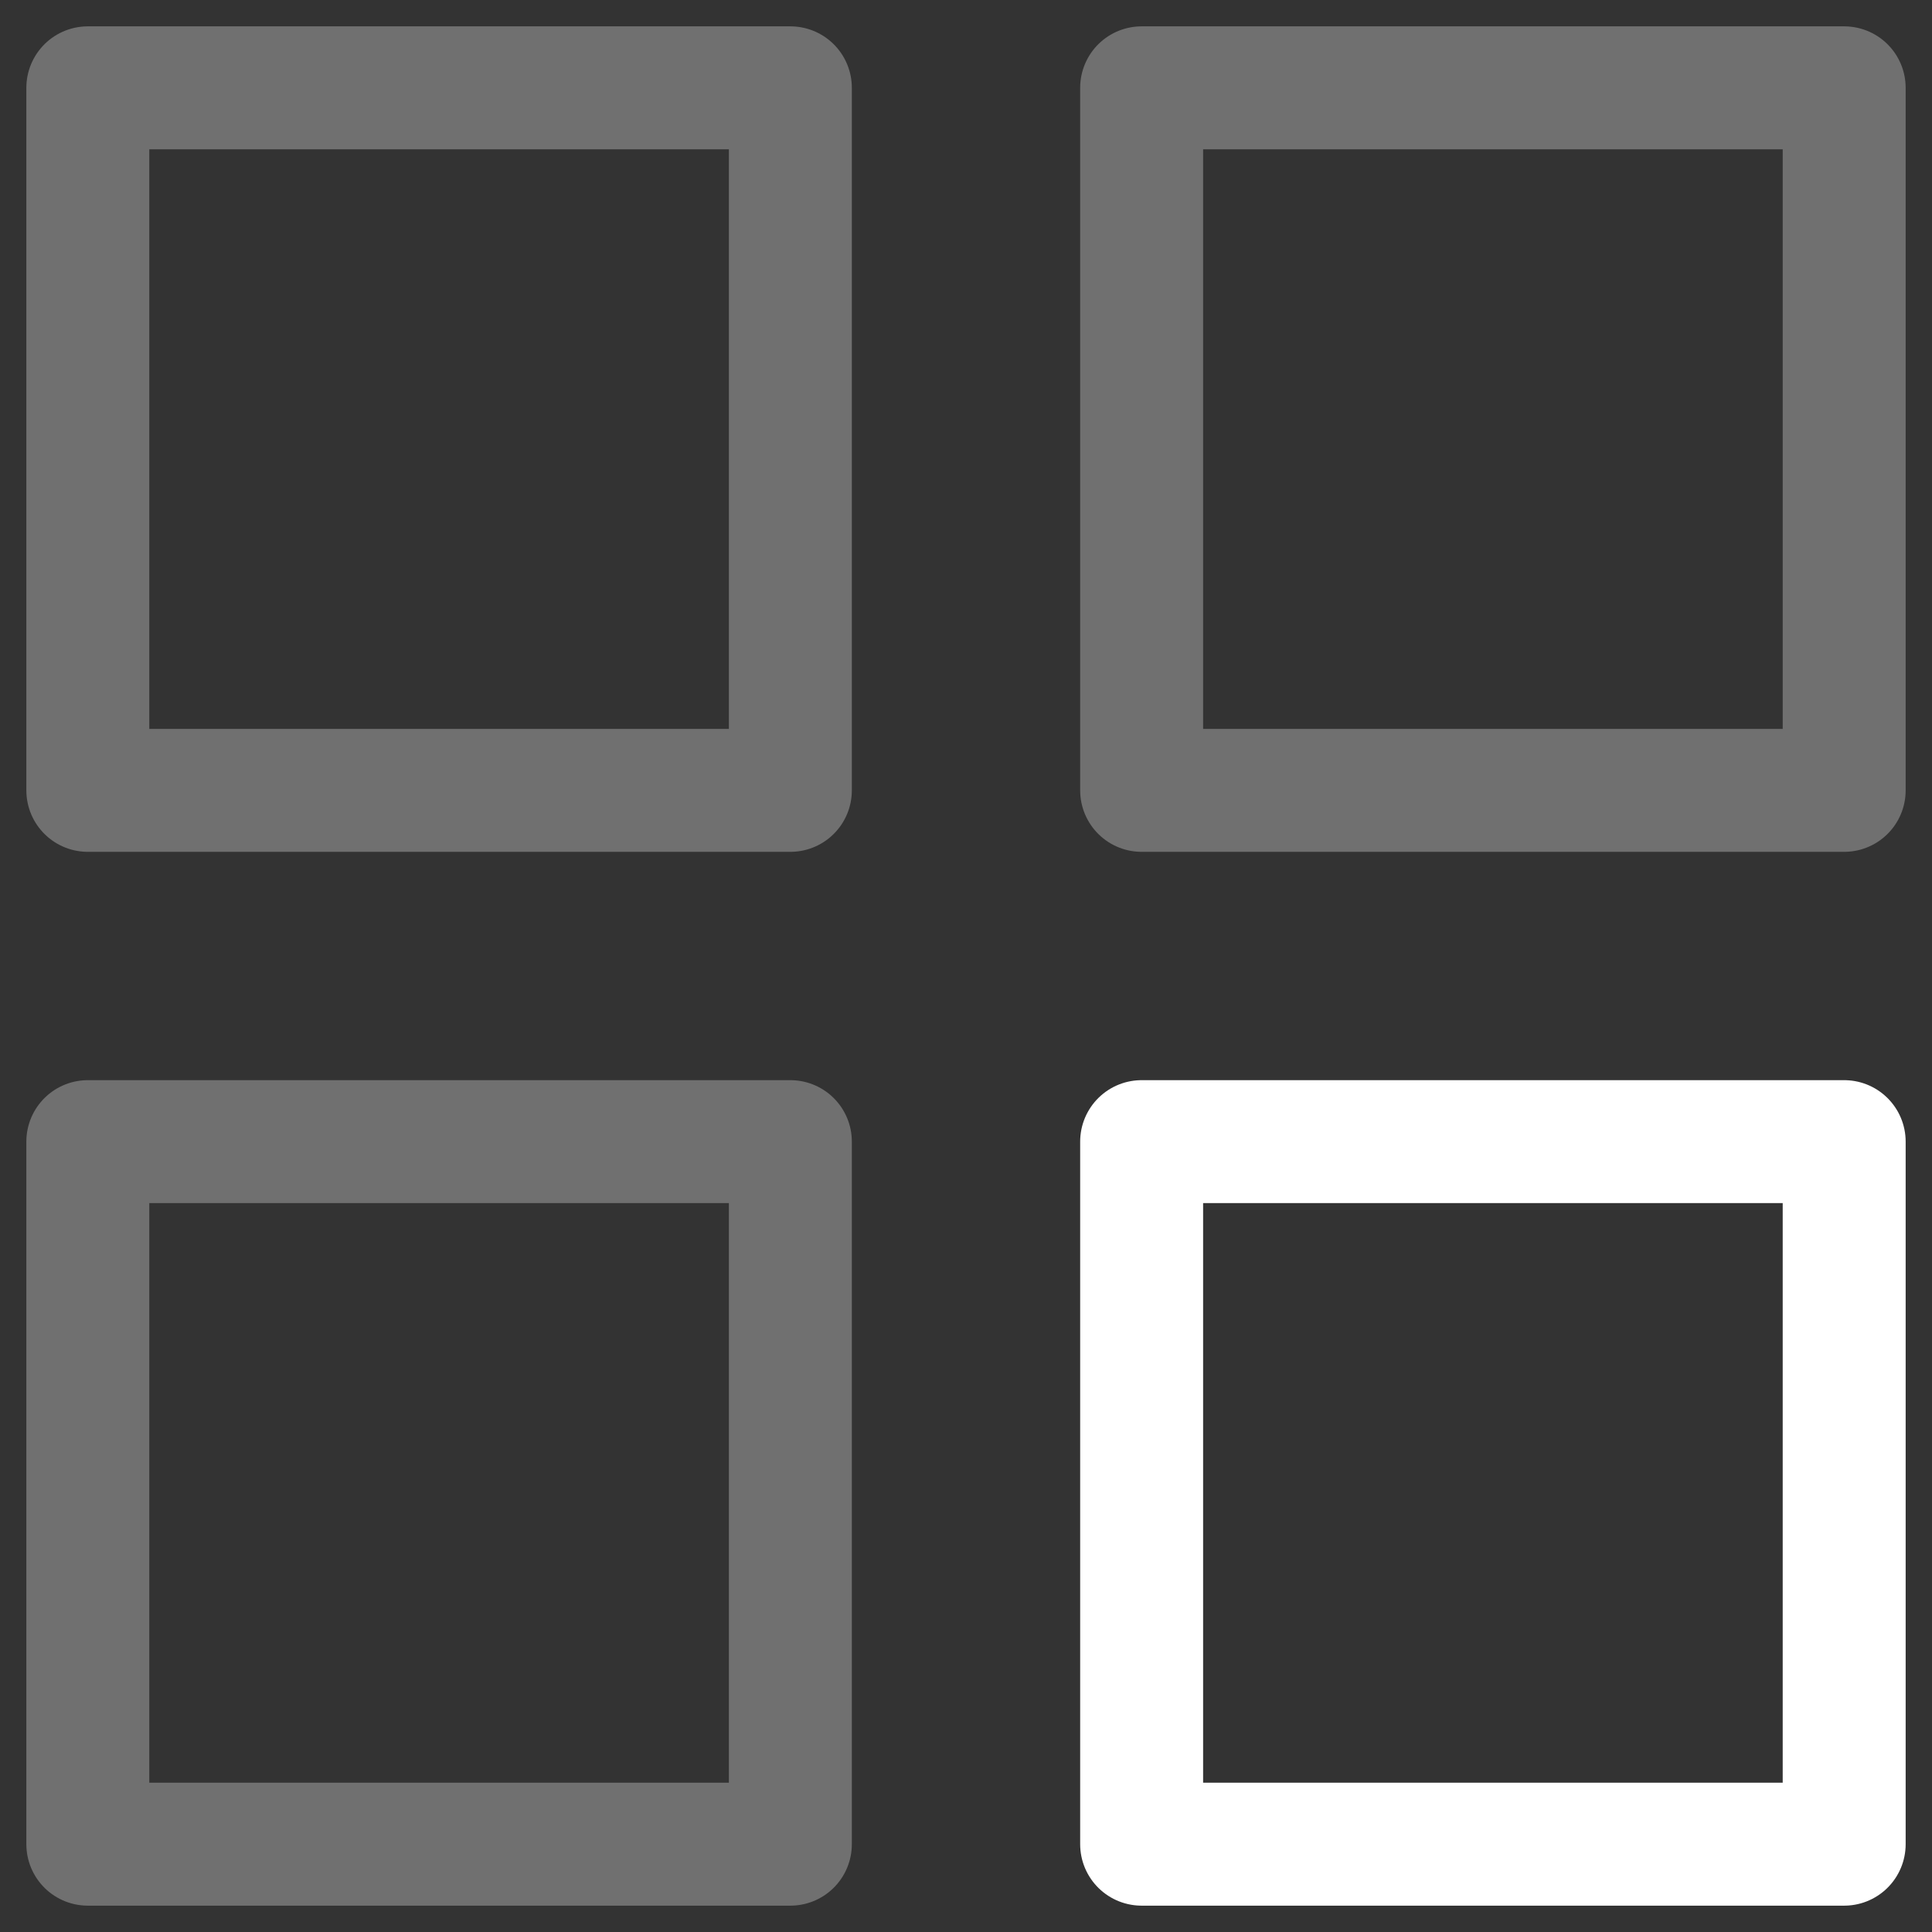 <?xml version="1.0" encoding="UTF-8"?>
<svg width="22px" height="22px" viewBox="0 0 22 22" version="1.1" xmlns="http://www.w3.org/2000/svg" xmlns:xlink="http://www.w3.org/1999/xlink">
    <rect x="0" y="0" width="22" height="22" fill="#333333" stroke="none"/>
    <!-- Generator: sketchtool 49.3 (51167) - http://www.bohemiancoding.com/sketch -->
    <title>A880B003-20F0-48FD-A475-B64EEE634784@3x</title>
    <desc>Created with sketchtool.</desc>
    <defs></defs>
    <g id="Web" stroke="none" stroke-width="1" fill="none" fill-rule="evenodd" stroke-linecap="round" stroke-linejoin="round">
        <g id="Landing" transform="translate(-283, -1038)" stroke="#FFFFFF" stroke-width="1.4">
            <g id="Block-features" transform="translate(284, 864)">
                <g id="Icon-apps" transform="translate(0, 175)">
                    <polygon id="Stroke-594" opacity="0.3" points="0 0 8 0 8 8 0 8"></polygon>
                    <polygon id="Stroke-595" opacity="0.3" points="12 0 20 0 20 8 12 8"></polygon>
                    <polygon id="Stroke-596" opacity="0.3" points="0 12 8 12 8 20 0 20"></polygon>
                    <polygon id="Stroke-597" points="12 12 20 12 20 20 12 20"></polygon>
                </g>
            </g>
        </g>
    </g>
</svg>